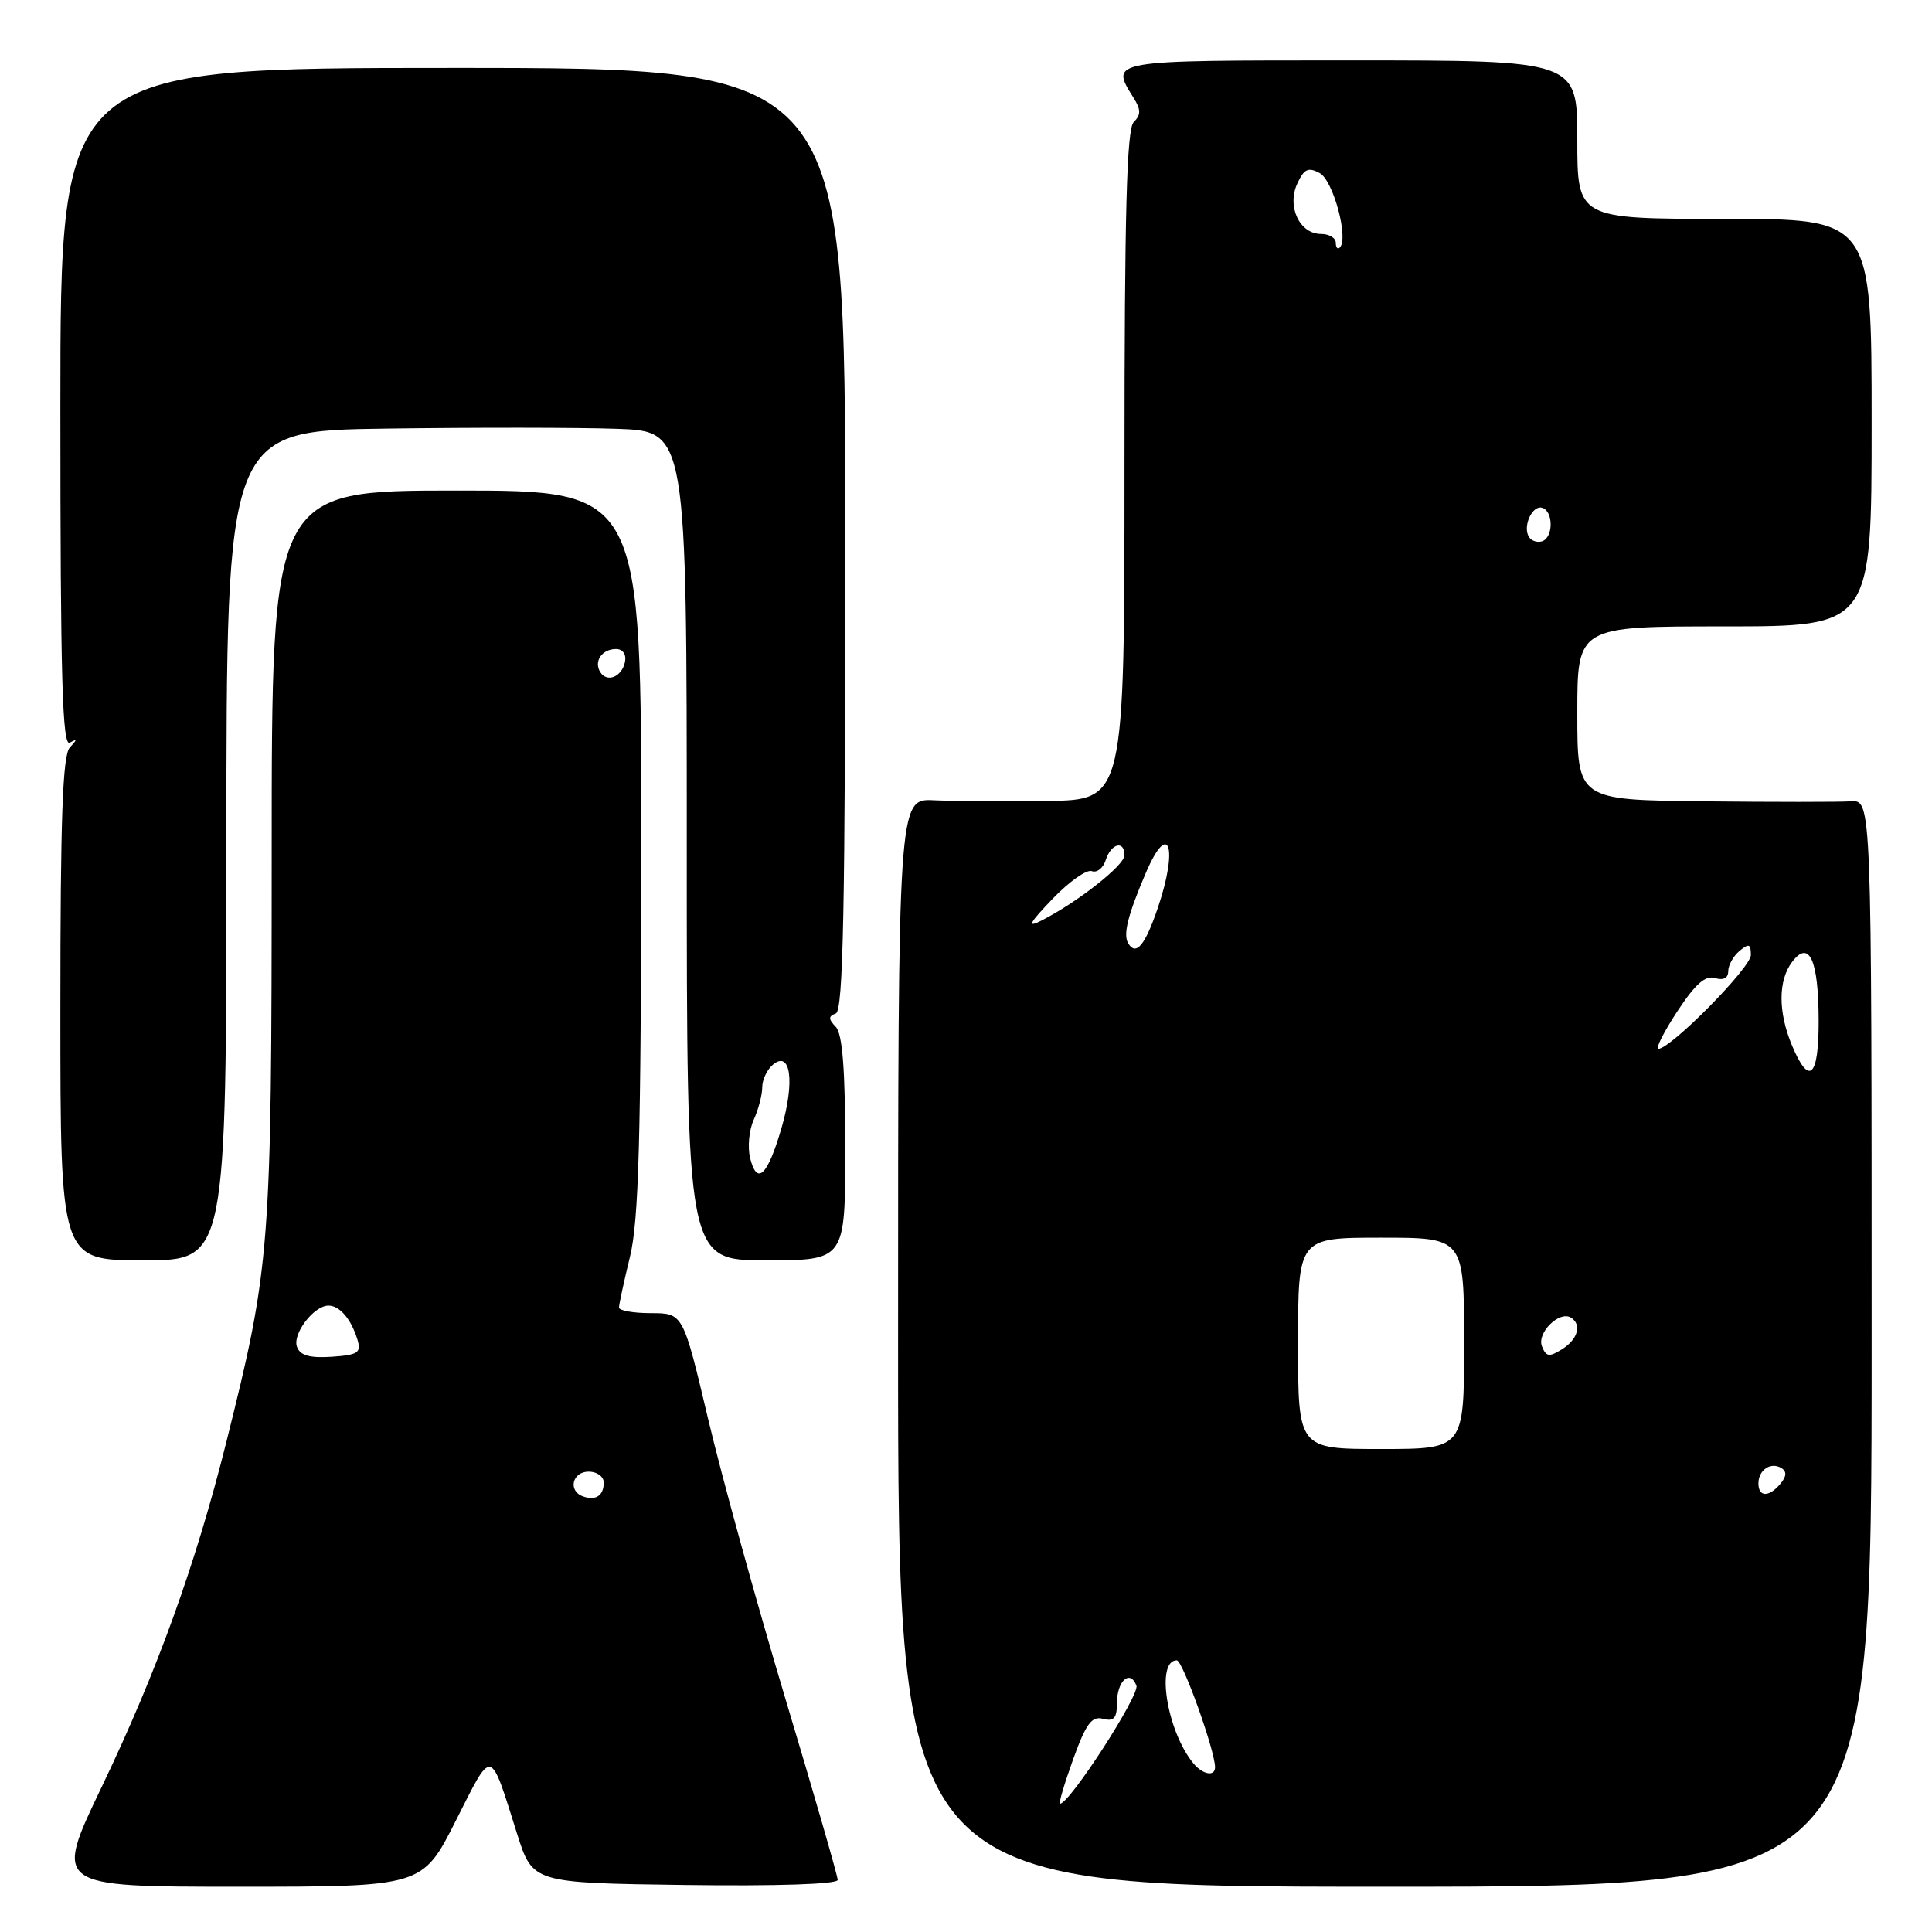 <?xml version="1.0" encoding="UTF-8" standalone="no"?>
<!DOCTYPE svg PUBLIC "-//W3C//DTD SVG 1.1//EN" "http://www.w3.org/Graphics/SVG/1.1/DTD/svg11.dtd" >
<svg xmlns="http://www.w3.org/2000/svg" xmlns:xlink="http://www.w3.org/1999/xlink" version="1.1" viewBox="0 0 256 256">
 <g >
 <path fill="currentColor"
d=" M 60.40 241.25 C 65.32 231.52 64.86 231.42 68.52 243.00 C 70.58 249.50 70.58 249.50 90.79 249.77 C 102.91 249.93 111.00 249.67 111.00 249.10 C 111.00 248.59 107.88 237.77 104.06 225.06 C 100.25 212.36 95.64 195.67 93.82 187.98 C 90.51 174.00 90.51 174.00 86.26 174.00 C 83.92 174.00 82.01 173.66 82.02 173.25 C 82.02 172.84 82.68 169.80 83.48 166.50 C 84.64 161.70 84.94 150.92 84.96 112.75 C 85.00 65.00 85.00 65.00 60.50 65.00 C 36.00 65.00 36.00 65.00 36.00 113.25 C 35.99 165.59 35.83 167.71 30.01 191.00 C 25.94 207.27 20.83 221.43 13.49 236.75 C 7.13 250.00 7.13 250.00 31.56 250.00 C 55.98 250.00 55.98 250.00 60.40 241.25 Z  M 248.00 178.00 C 248.00 105.99 248.00 105.99 245.25 106.18 C 243.74 106.28 234.96 106.28 225.75 106.18 C 209.00 106.00 209.00 106.00 209.00 94.50 C 209.00 83.00 209.00 83.00 228.50 83.00 C 248.00 83.00 248.00 83.00 248.00 56.00 C 248.00 29.00 248.00 29.00 228.50 29.00 C 209.00 29.00 209.00 29.00 209.00 18.50 C 209.00 8.00 209.00 8.00 179.00 8.00 C 146.74 8.00 147.07 7.94 150.22 12.99 C 151.19 14.54 151.19 15.21 150.22 16.18 C 149.30 17.10 149.00 28.08 149.00 61.70 C 149.00 106.00 149.00 106.00 138.75 106.13 C 133.11 106.20 126.36 106.16 123.75 106.04 C 119.00 105.82 119.00 105.82 119.00 177.91 C 119.00 250.00 119.00 250.00 183.50 250.00 C 248.00 250.00 248.00 250.00 248.00 178.00 Z  M 30.00 112.04 C 30.00 57.08 30.00 57.08 51.25 56.79 C 62.94 56.63 76.66 56.64 81.75 56.82 C 91.00 57.14 91.00 57.14 91.00 112.07 C 91.00 167.00 91.00 167.00 101.50 167.00 C 112.00 167.00 112.00 167.00 112.00 152.20 C 112.00 141.73 111.63 137.01 110.75 136.07 C 109.75 135.02 109.75 134.66 110.75 134.29 C 111.73 133.93 112.00 120.44 112.00 71.42 C 112.00 9.00 112.00 9.00 60.00 9.00 C 8.00 9.00 8.00 9.00 8.00 54.06 C 8.00 89.82 8.26 98.97 9.25 98.41 C 10.25 97.85 10.25 97.98 9.25 99.05 C 8.30 100.07 8.00 108.44 8.00 133.70 C 8.00 167.00 8.00 167.00 19.00 167.00 C 30.00 167.00 30.00 167.00 30.00 112.04 Z  M 77.25 198.28 C 75.23 197.56 75.82 195.00 78.00 195.00 C 79.10 195.00 80.00 195.65 80.00 196.44 C 80.00 198.18 78.94 198.89 77.25 198.28 Z  M 39.36 178.49 C 38.70 176.78 41.58 173.00 43.53 173.00 C 45.01 173.00 46.54 174.80 47.36 177.50 C 47.89 179.24 47.46 179.54 43.96 179.78 C 41.07 179.97 39.79 179.62 39.36 178.49 Z  M 79.53 89.05 C 78.65 87.63 79.77 86.00 81.63 86.00 C 82.51 86.00 83.01 86.70 82.82 87.67 C 82.43 89.68 80.44 90.52 79.53 89.05 Z  M 142.19 233.13 C 143.90 228.39 144.66 227.36 146.15 227.75 C 147.59 228.13 148.00 227.67 148.00 225.68 C 148.00 222.73 149.74 221.16 150.58 223.35 C 151.05 224.58 141.73 239.00 140.46 239.00 C 140.25 239.00 141.03 236.36 142.19 233.13 Z  M 158.14 233.67 C 154.63 229.44 153.10 220.00 155.93 220.00 C 156.71 220.00 161.00 231.99 161.00 234.17 C 161.00 235.44 159.38 235.16 158.14 233.67 Z  M 233.00 196.56 C 233.00 194.77 234.65 193.67 236.05 194.53 C 236.77 194.97 236.73 195.62 235.93 196.59 C 234.42 198.41 233.00 198.40 233.00 196.56 Z  M 172.00 178.00 C 172.00 164.00 172.00 164.00 183.00 164.00 C 194.00 164.00 194.00 164.00 194.00 178.00 C 194.00 192.00 194.00 192.00 183.00 192.00 C 172.00 192.00 172.00 192.00 172.00 178.00 Z  M 204.31 178.38 C 203.63 176.60 206.62 173.65 208.15 174.59 C 209.63 175.50 209.08 177.47 206.98 178.78 C 205.27 179.85 204.86 179.79 204.31 178.38 Z  M 237.45 138.53 C 235.59 134.09 235.60 129.90 237.48 127.44 C 239.74 124.48 240.97 127.20 240.98 135.25 C 241.00 142.77 239.72 143.96 237.45 138.53 Z  M 222.24 134.03 C 224.63 130.39 225.97 129.20 227.25 129.60 C 228.36 129.94 229.00 129.60 229.00 128.69 C 229.00 127.90 229.68 126.68 230.50 126.00 C 231.74 124.97 232.00 125.07 232.00 126.55 C 232.00 128.21 221.43 138.93 219.74 138.98 C 219.33 138.99 220.45 136.76 222.24 134.03 Z  M 149.50 125.01 C 148.79 123.86 149.43 121.28 151.79 115.75 C 154.87 108.52 156.17 112.21 153.41 120.32 C 151.72 125.28 150.54 126.69 149.50 125.01 Z  M 139.47 119.10 C 141.66 116.82 144.00 115.17 144.67 115.43 C 145.35 115.69 146.18 115.02 146.52 113.95 C 147.22 111.75 149.00 111.30 149.00 113.33 C 149.00 114.66 142.75 119.57 138.00 121.98 C 136.03 122.98 136.34 122.37 139.47 119.10 Z  M 202.59 71.14 C 201.72 69.74 203.06 66.85 204.37 67.29 C 205.85 67.78 205.83 71.22 204.34 71.72 C 203.70 71.93 202.92 71.67 202.59 71.14 Z  M 177.00 32.17 C 177.00 31.53 176.12 31.00 175.04 31.00 C 172.21 31.00 170.50 27.39 171.89 24.34 C 172.79 22.38 173.34 22.11 174.86 22.93 C 176.65 23.88 178.74 31.59 177.53 32.80 C 177.24 33.09 177.00 32.81 177.00 32.17 Z  M 99.40 153.47 C 99.04 152.03 99.25 149.74 99.87 148.38 C 100.49 147.02 101.00 145.08 101.00 144.08 C 101.00 143.07 101.64 141.72 102.42 141.07 C 104.77 139.12 105.34 143.32 103.56 149.45 C 101.71 155.80 100.32 157.14 99.40 153.47 Z "/>
</g>
</svg>